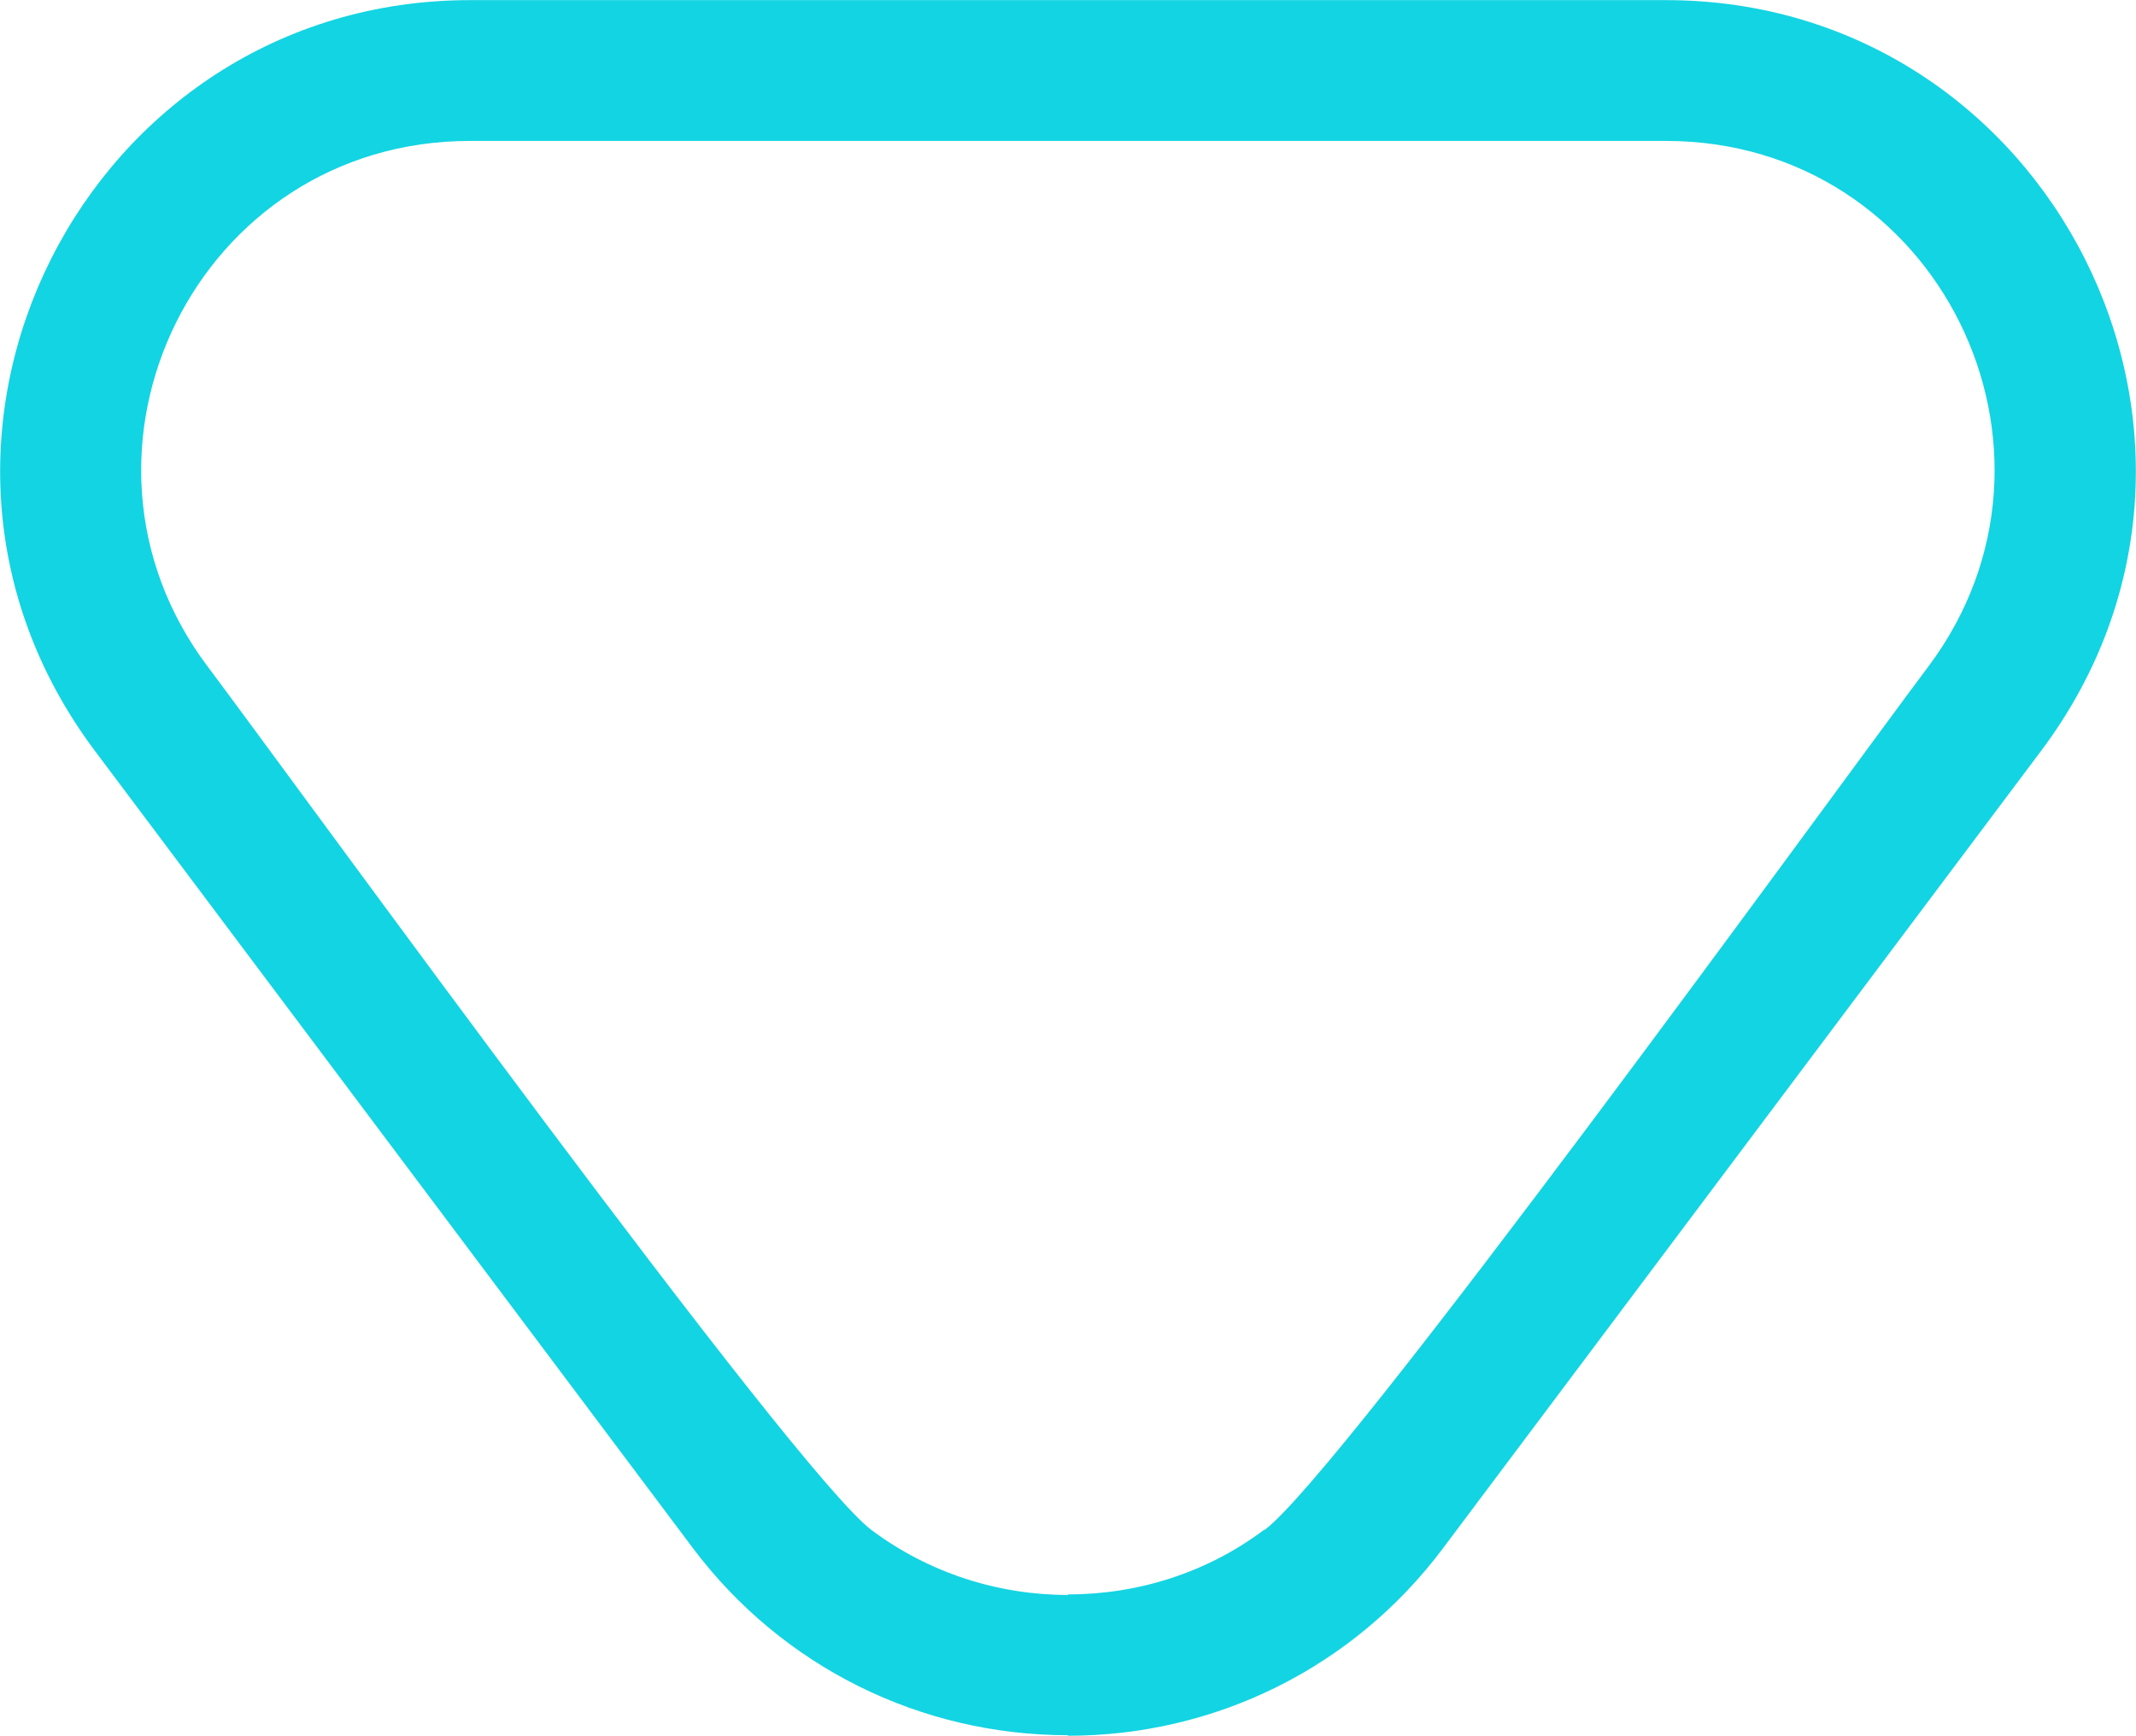 <?xml version="1.0" encoding="UTF-8"?>
<!DOCTYPE svg PUBLIC "-//W3C//DTD SVG 1.1//EN" "http://www.w3.org/Graphics/SVG/1.1/DTD/svg11.dtd">
<!-- Creator: CorelDRAW 2020 (64 Bit) -->
<svg xmlns="http://www.w3.org/2000/svg" xml:space="preserve" width="10.259mm" height="8.338mm" version="1.1" style="shape-rendering:geometricPrecision; text-rendering:geometricPrecision; image-rendering:optimizeQuality; fill-rule:evenodd; clip-rule:evenodd"
viewBox="0 0 39.44 32.05"
 xmlns:xlink="http://www.w3.org/1999/xlink"
 xmlns:xodm="http://www.corel.com/coreldraw/odm/2003">
 <defs>
  <style type="text/css">
   <![CDATA[
    .fil0 {fill:#13D4E2;fill-rule:nonzero}
   ]]>
  </style>
 </defs>
 <g id="Camada_x0020_1">
  <path class="fil0" d="M26.65 28.58c-1.66,2.22 -4.22,3.47 -6.93,3.47l0 -0.01c-2.71,-0 -5.27,-1.25 -6.93,-3.46l-11.04 -14.72c-4.3,-5.74 -0.16,-13.86 6.93,-13.86l22.08 0c7.09,0 11.23,8.12 6.93,13.86l-11.04 14.72zm-3.3 -0.33c1.45,-1.09 10.46,-13.55 12.26,-15.95 2.97,-3.97 0.19,-9.7 -4.85,-9.7l-22.08 0c-5.04,0 -7.83,5.73 -4.85,9.7 1.8,2.4 10.82,14.86 12.26,15.95 1.07,0.8 2.35,1.2 3.63,1.2l0 -0.01c1.29,0 2.57,-0.4 3.63,-1.2z"/>
 </g>
</svg>
